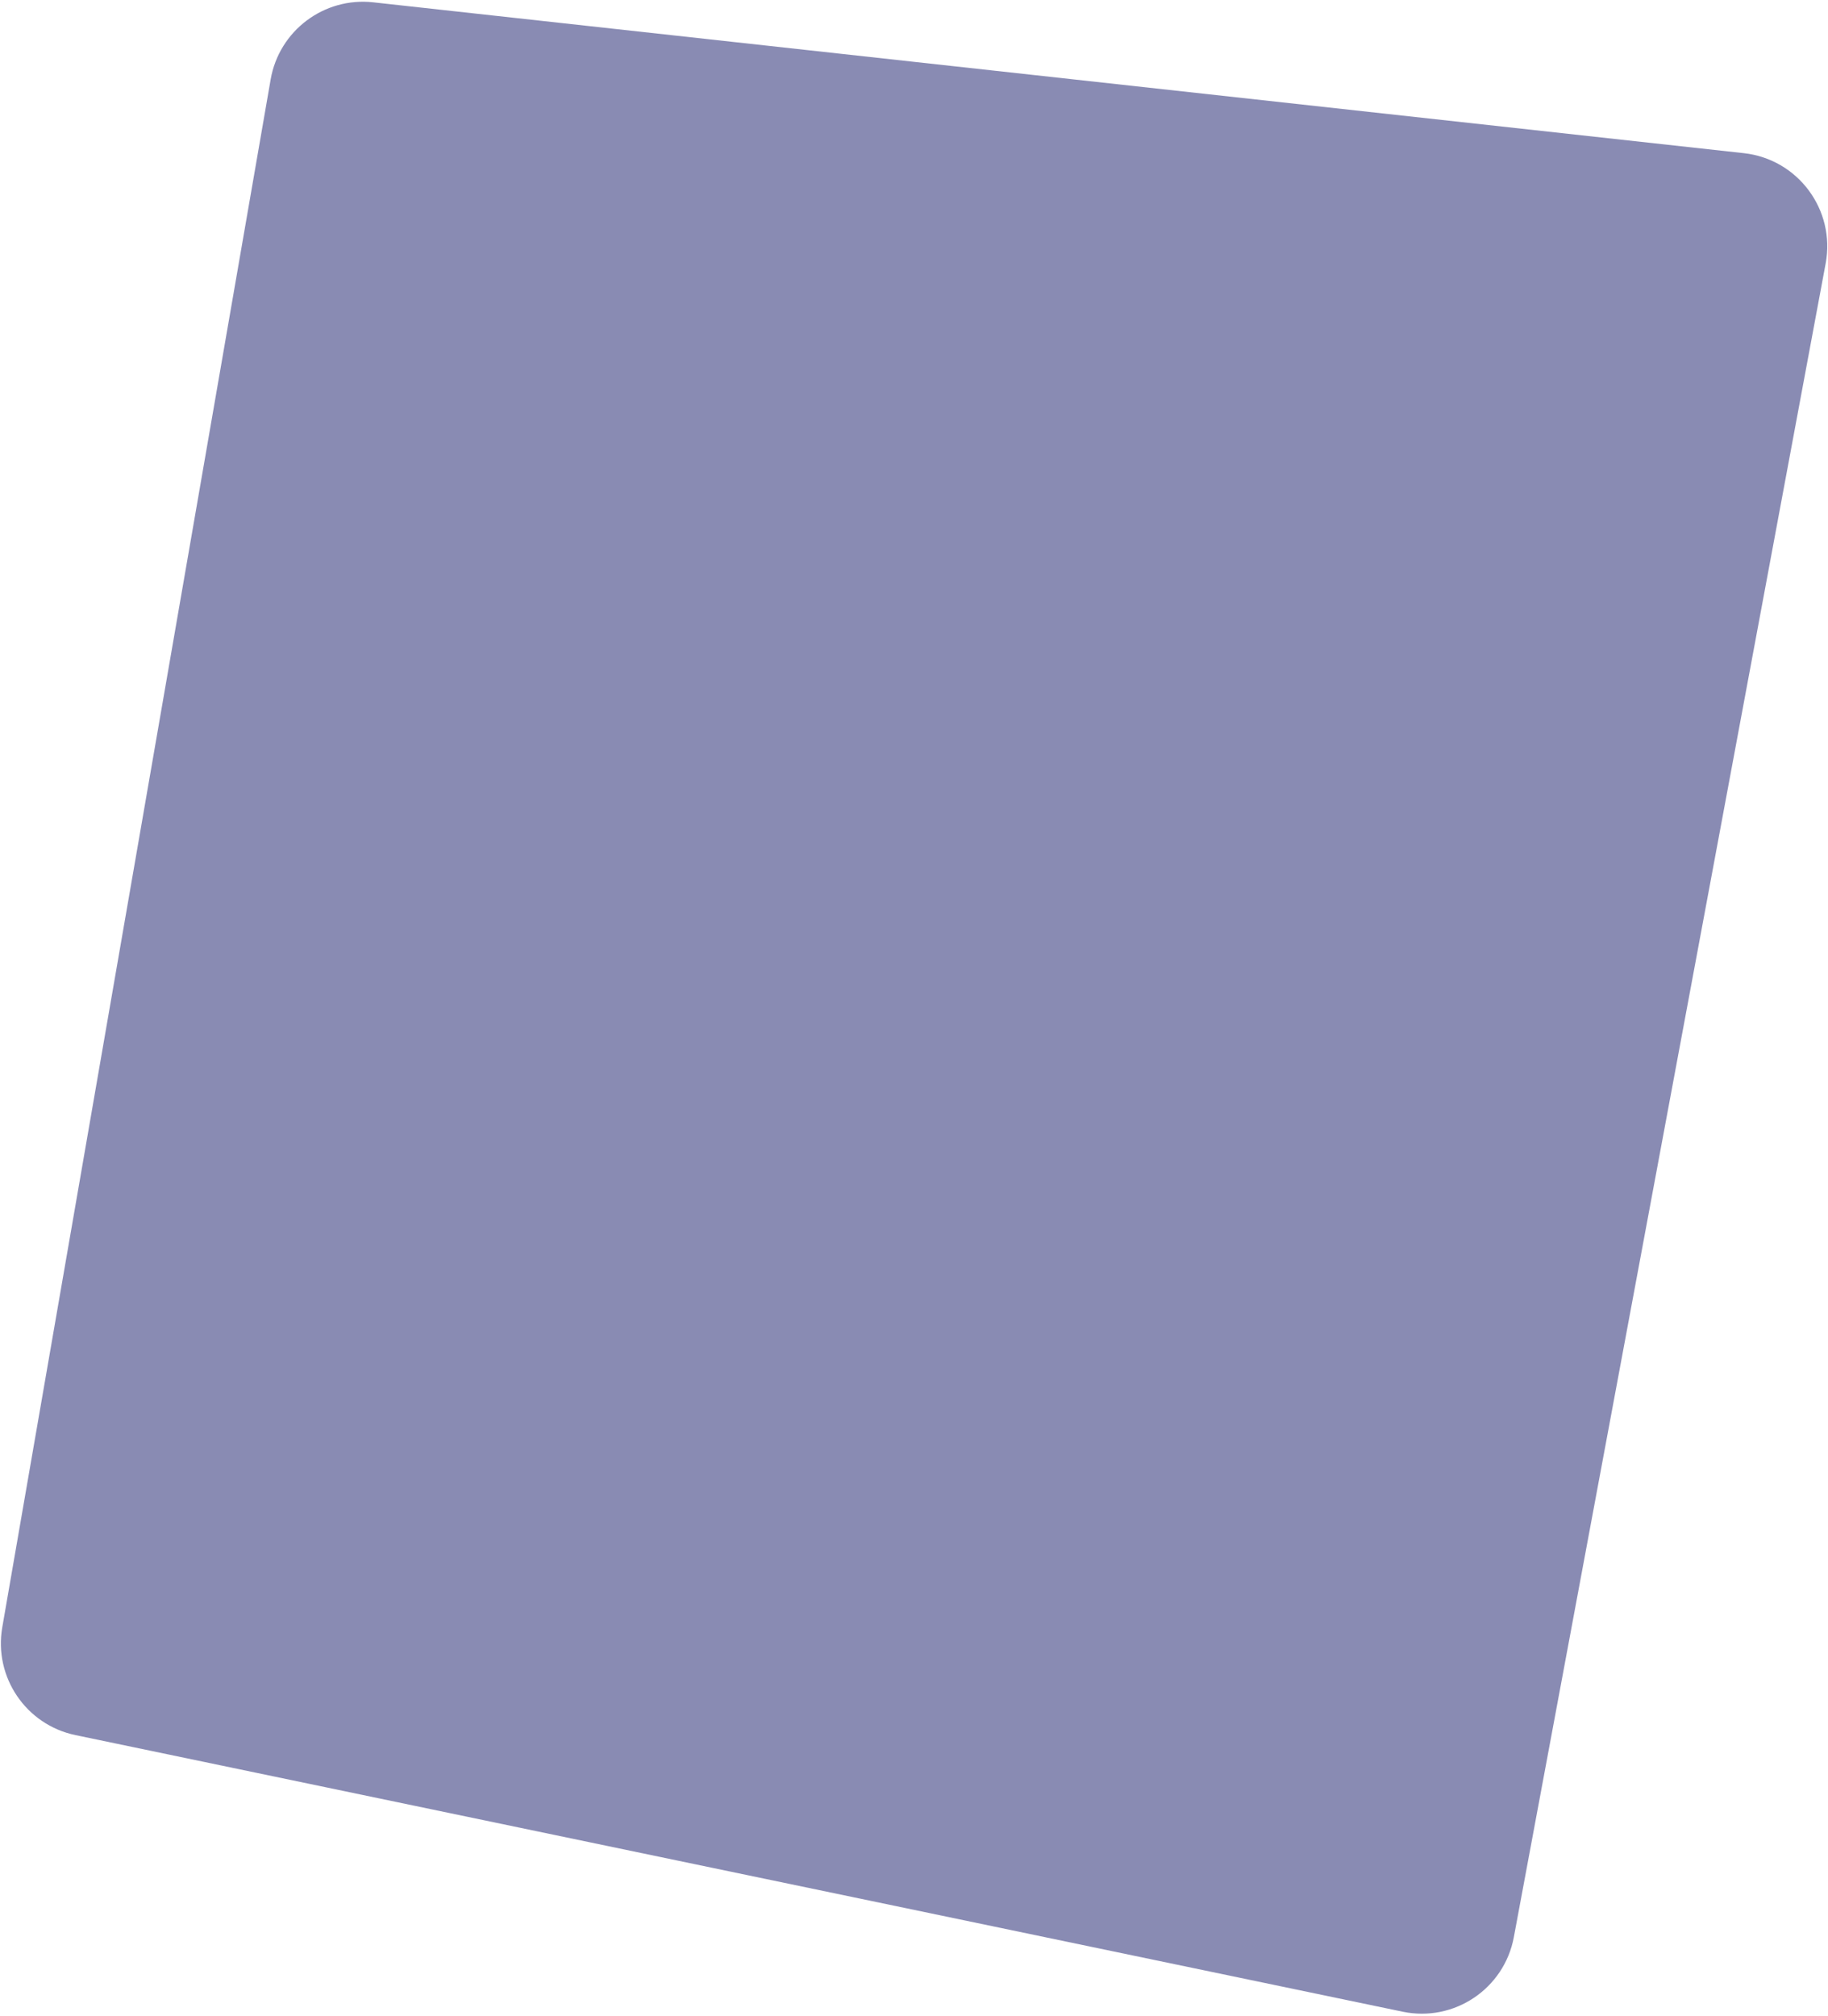 <svg width="566" height="624" viewBox="0 0 566 624" fill="none" xmlns="http://www.w3.org/2000/svg">
<path d="M83.802 24.586C86.42 9.495 100.322 -0.958 115.547 0.716L539.936 47.405C556.704 49.249 568.365 64.961 565.274 81.544L468.728 599.553C465.749 615.534 450.219 625.946 434.304 622.63L23.362 537.02C8.054 533.831 -1.969 519.08 0.703 503.673L83.802 24.586Z" fill="#151869" fill-opacity="0.5"/>
</svg>
